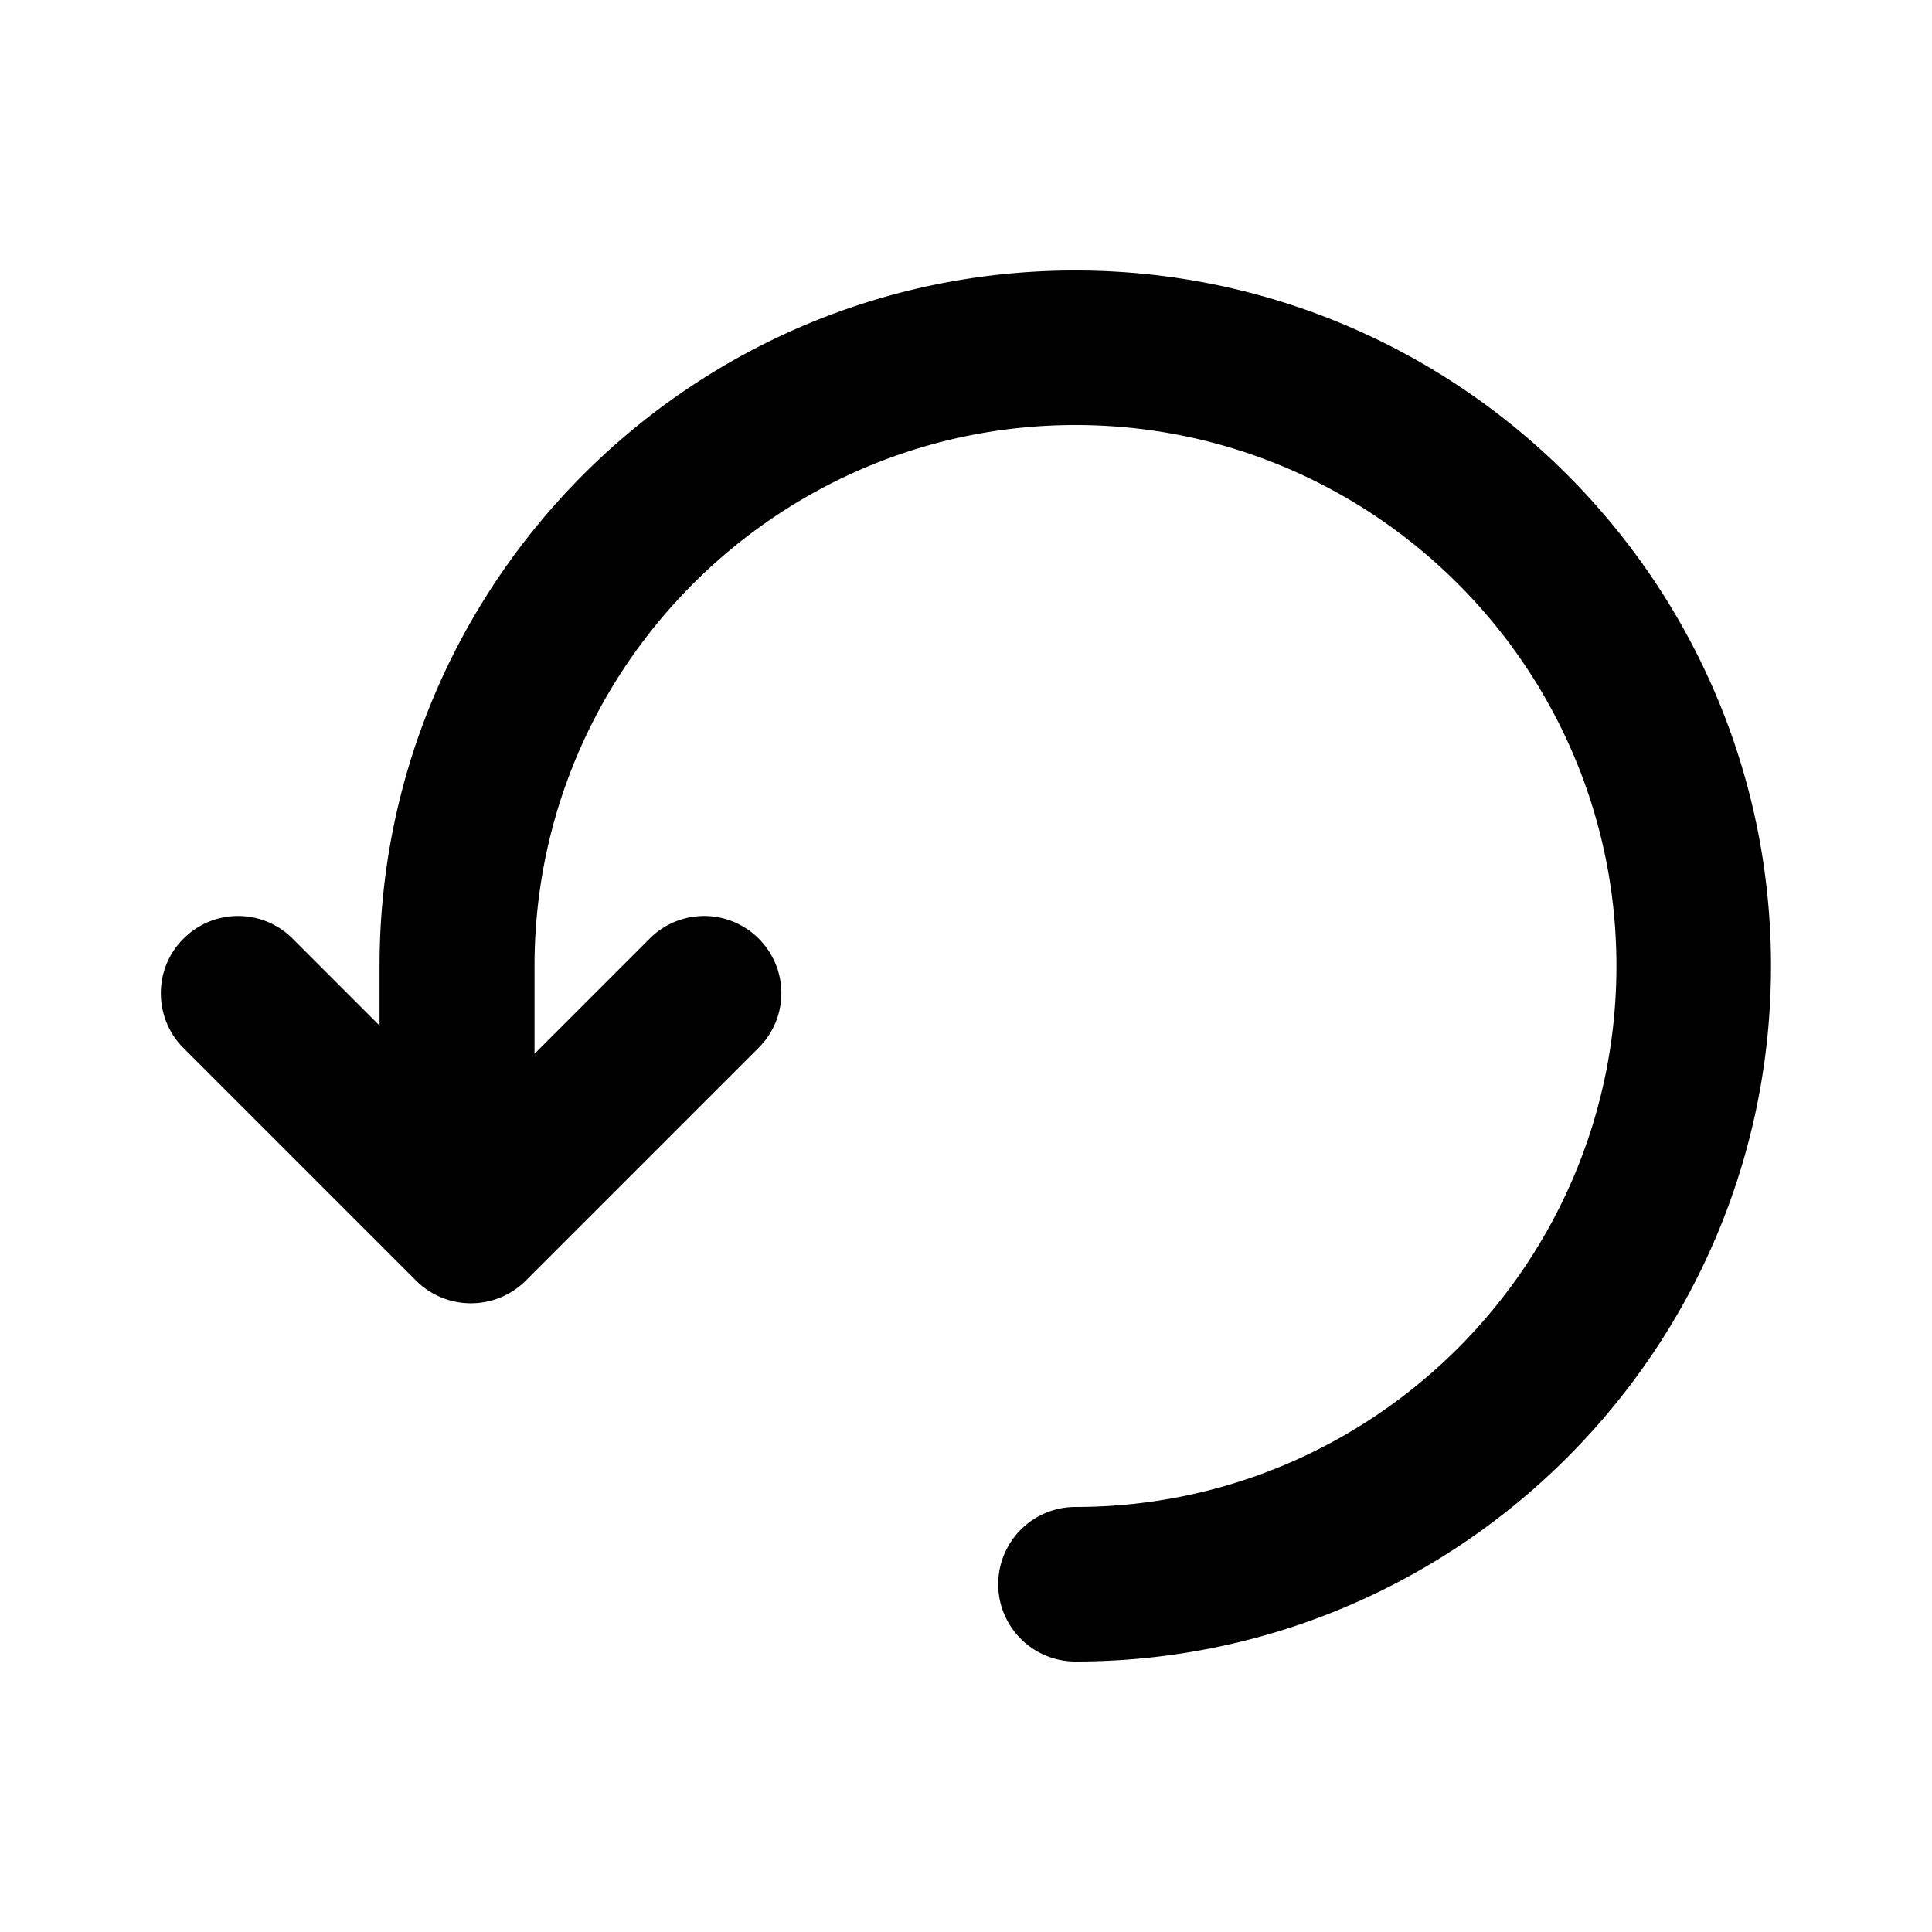 <svg version="1.1" xmlns="http://www.w3.org/2000/svg" x="0" y="0" viewBox="0 0 48 48" xml:space="preserve" enable-background="new 0 0 48 48" width="48" height="48"><title>refresh</title><g class="nc-icon-wrapper" fill="#000000"><path d="M4.56 23.32c.75-.75 1.96-.75 2.71 0l2.16 2.16V24c0-9.53 7.75-17.28 17.28-17.28S44 14.47 44 24s-7.75 17.28-17.28 17.28a1.92 1.92 0 0 1 0-3.84c7.41 0 13.44-6.03 13.44-13.44s-6.03-13.44-13.44-13.44S13.28 16.59 13.28 24v2.18l2.86-2.86c.75-.75 1.96-.75 2.71 0s.75 1.96 0 2.71l-5.79 5.79a1.932 1.932 0 0 1-2.72 0l-5.79-5.79c-.74-.75-.74-1.97.01-2.71z" id="Layer_1"/></g></svg>